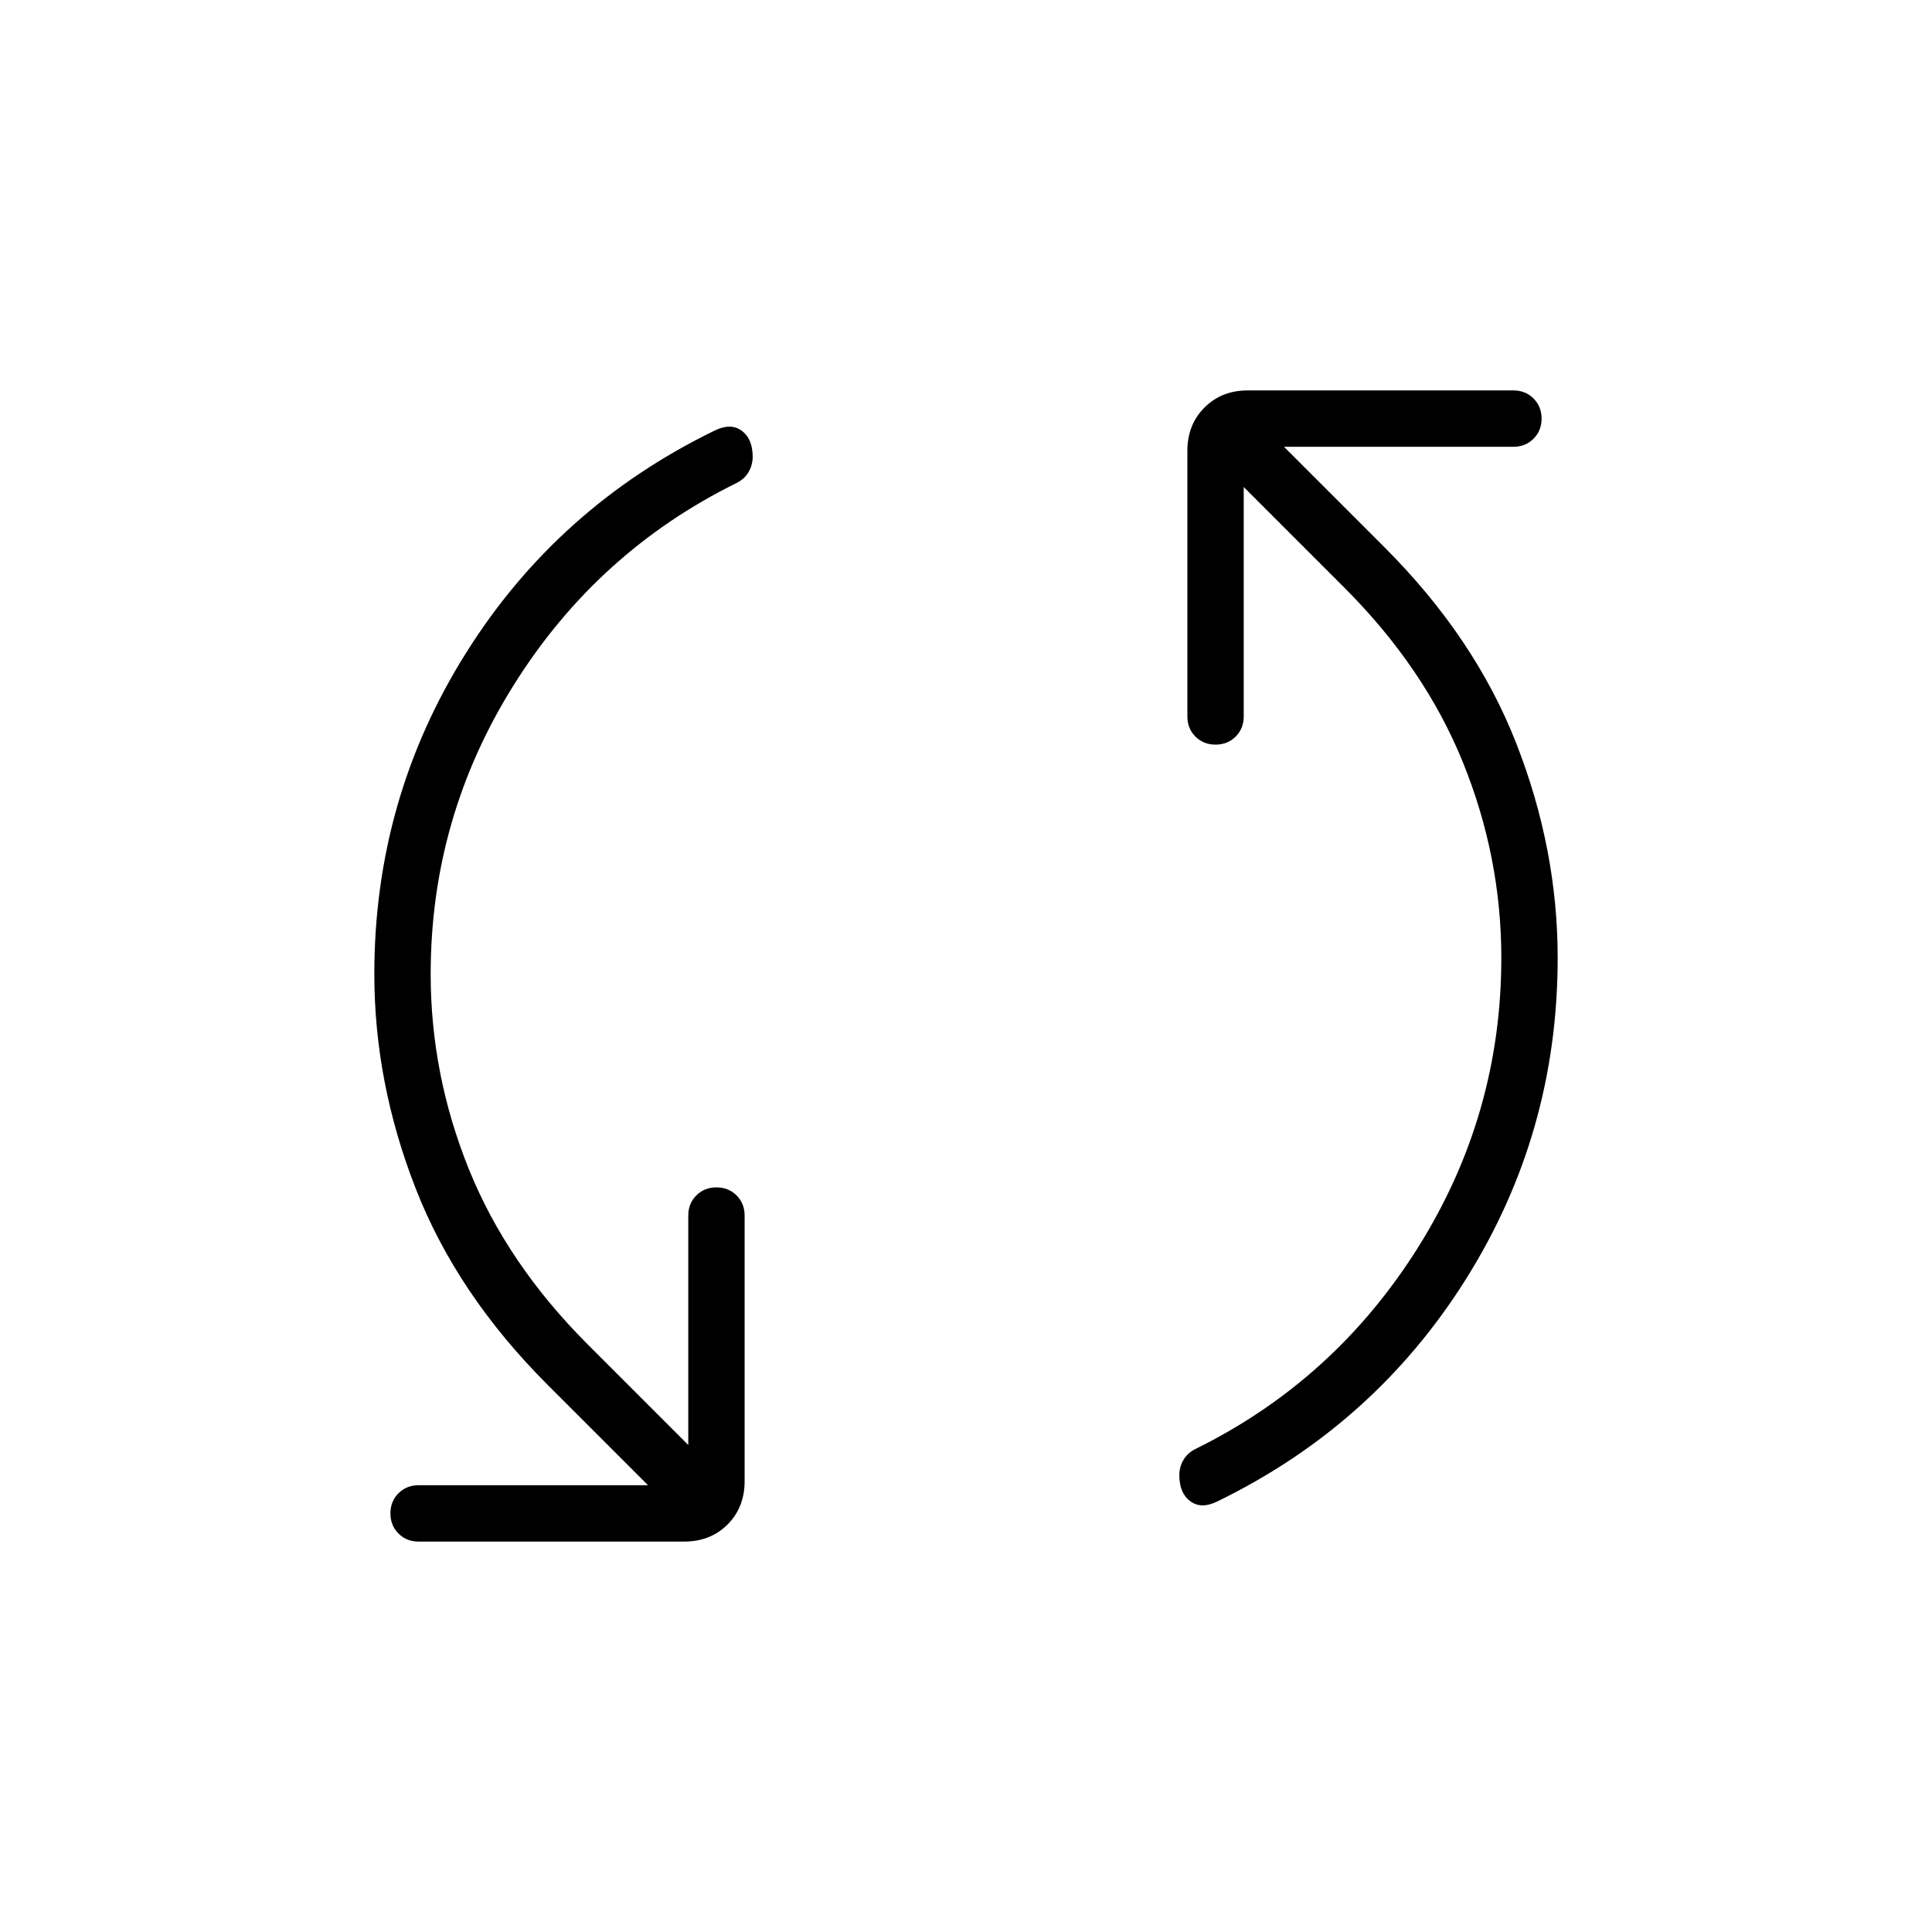 <svg xmlns="http://www.w3.org/2000/svg" height="24" width="24"><path d="M15.125 18.65Q14.925 18.75 14.788 18.65Q14.65 18.55 14.65 18.325Q14.65 18.225 14.7 18.138Q14.75 18.05 14.85 18Q16.575 17.15 17.613 15.5Q18.65 13.85 18.65 11.9Q18.65 10.65 18.175 9.475Q17.7 8.3 16.7 7.3L15.45 6.05V8.9Q15.45 9.05 15.35 9.15Q15.25 9.25 15.1 9.25Q14.95 9.25 14.85 9.15Q14.75 9.05 14.75 8.9V5.6Q14.75 5.275 14.963 5.062Q15.175 4.85 15.5 4.85H18.8Q18.95 4.85 19.05 4.95Q19.15 5.05 19.15 5.2Q19.15 5.35 19.05 5.45Q18.95 5.55 18.8 5.55H15.95L17.2 6.8Q18.325 7.925 18.837 9.238Q19.35 10.55 19.35 11.9Q19.35 14.075 18.212 15.887Q17.075 17.7 15.125 18.65ZM5.2 19.15Q5.05 19.15 4.95 19.05Q4.85 18.95 4.85 18.8Q4.85 18.65 4.95 18.55Q5.05 18.45 5.2 18.45H8.05L6.8 17.2Q5.675 16.075 5.163 14.762Q4.65 13.45 4.65 12.1Q4.65 9.925 5.788 8.113Q6.925 6.3 8.875 5.35Q9.075 5.25 9.213 5.35Q9.35 5.45 9.35 5.675Q9.35 5.775 9.3 5.862Q9.25 5.95 9.15 6Q7.425 6.85 6.388 8.5Q5.35 10.15 5.35 12.1Q5.35 13.35 5.825 14.525Q6.3 15.7 7.3 16.7L8.55 17.95V15.1Q8.55 14.95 8.65 14.85Q8.75 14.75 8.9 14.75Q9.05 14.75 9.15 14.85Q9.25 14.95 9.25 15.1V18.4Q9.25 18.725 9.038 18.938Q8.825 19.15 8.5 19.15Z"/></svg>